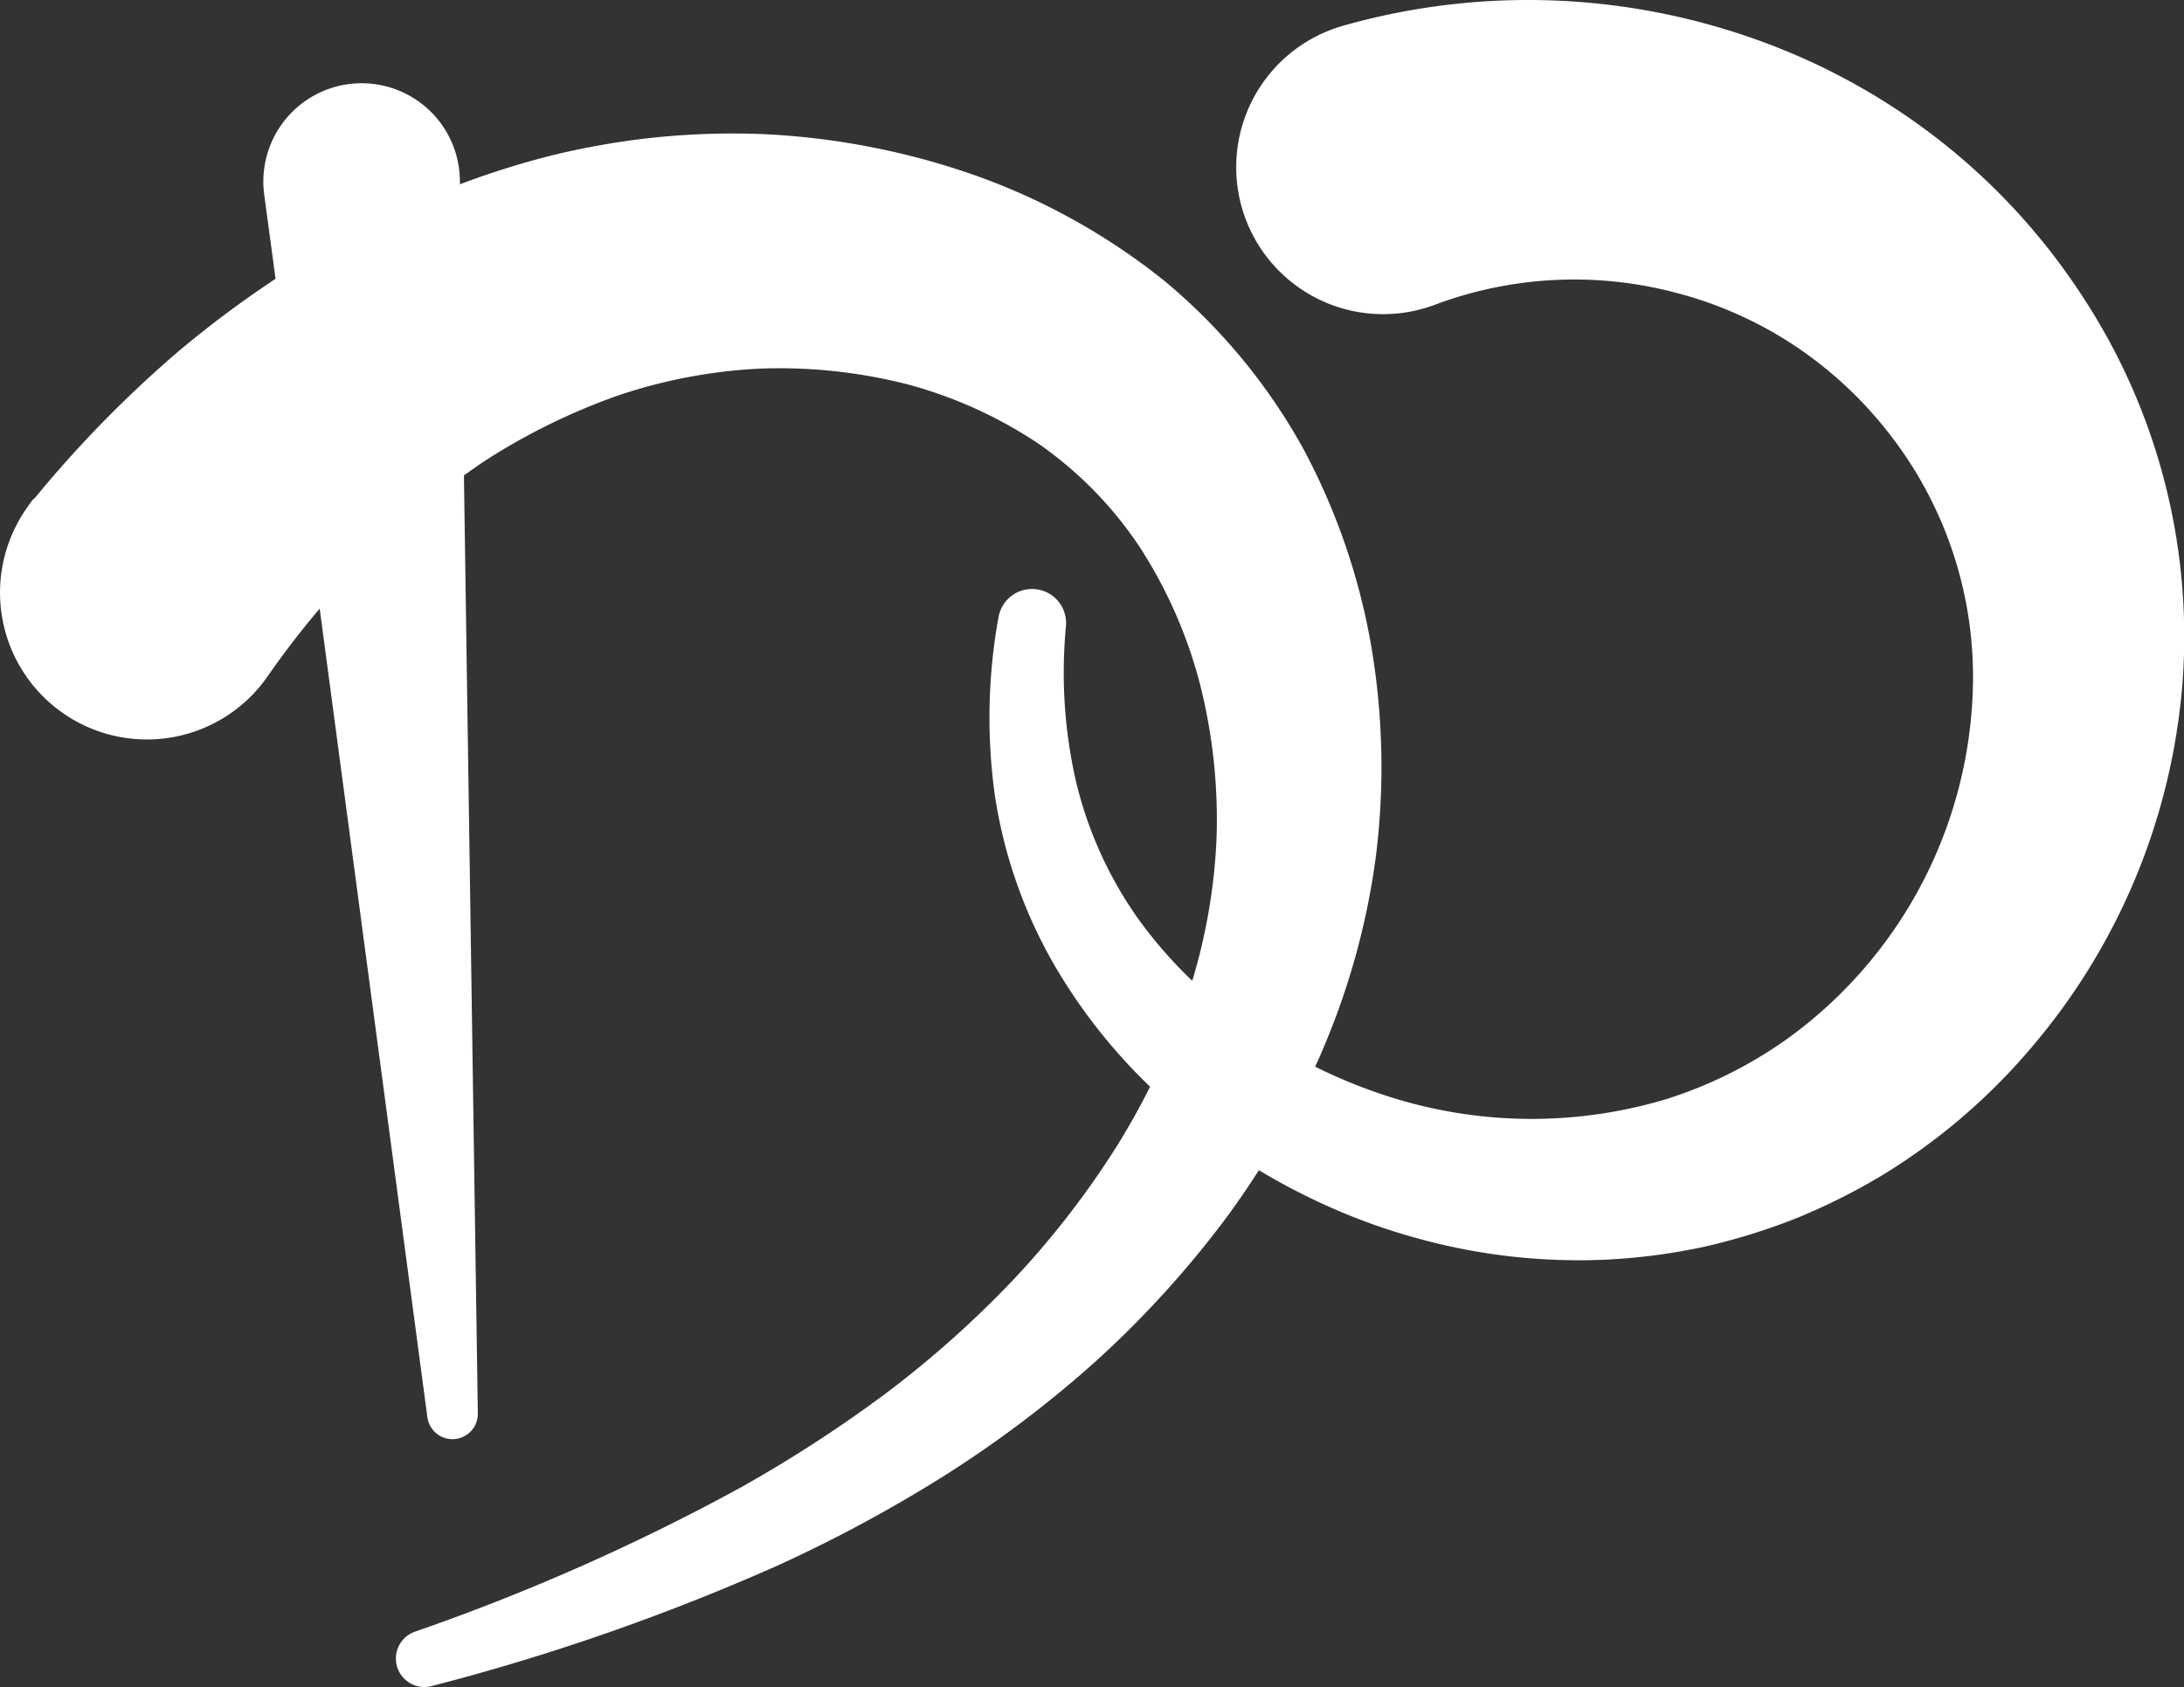 <svg xmlns="http://www.w3.org/2000/svg" viewBox="0 0 223.19 172.4"><rect x="0" y="0" width="223.19" height="172.4" fill="#333333" stroke="none"/><defs><style>.cls-1{fill:#fff;}</style></defs><g id="Layer_2" data-name="Layer 2"><g id="Layer_1-2" data-name="Layer 1"><path class="cls-1" d="M212.89,30.4a65.86,65.86,0,0,0-14.18-15.67A66.59,66.59,0,0,0,180.19,4.3a69.29,69.29,0,0,0-42.65-1.75l-.28.08c-.41.12-.82.25-1.23.41a15,15,0,0,0,10.64,28.09A40.58,40.58,0,0,1,171.58,30a40.15,40.15,0,0,1,11.83,5.33,40.94,40.94,0,0,1,9.59,8.9,40.35,40.35,0,0,1,8.63,25,45.73,45.73,0,0,1-18.54,36.6,44.06,44.06,0,0,1-12.88,6.51,47.85,47.85,0,0,1-29.44-.67A51.82,51.82,0,0,1,134.4,109c.3-.65.6-1.3.88-2a75,75,0,0,0,5.38-19.92,73.65,73.65,0,0,0-.52-21,66.62,66.62,0,0,0-7-20.31,60,60,0,0,0-14.17-17.09A66.59,66.59,0,0,0,99.63,17.91a76.12,76.12,0,0,0-21.51-4.2,77.94,77.94,0,0,0-11,.32,78.93,78.93,0,0,0-10.89,1.89A86.5,86.5,0,0,0,47,18.83V18.4a11.71,11.71,0,0,0-.09-1.18A10,10,0,1,0,27,19.88l1.16,8.61a109.56,109.56,0,0,0-9.85,7.35A120.34,120.34,0,0,0,3.47,51L3.4,51q-.37.47-.72,1A15,15,0,1,0,27.35,69.11q2.49-3.58,5.32-6.92l11,82.6a2.59,2.59,0,0,0,5.16-.38L47.41,48.58c.71-.5,1.41-1,2.13-1.48a64.87,64.87,0,0,1,13.67-6.7,53.41,53.41,0,0,1,14.65-2.74,53,53,0,0,1,14.9,1.62,45.06,45.06,0,0,1,13.41,6.09,39.59,39.59,0,0,1,10.24,10.44,47.82,47.82,0,0,1,6.21,14.06,56.4,56.4,0,0,1,1.7,15.86,59.07,59.07,0,0,1-2.48,14.5,46,46,0,0,1-5.61-6.46,40.56,40.56,0,0,1-6.29-14,49.92,49.92,0,0,1-1-15.85v0a3.48,3.48,0,0,0-6.89-.9,57.47,57.47,0,0,0-.37,18.34A49.55,49.55,0,0,0,108,99.05a57.09,57.09,0,0,0,9.53,12q-1.5,3-3.29,5.9a89.82,89.82,0,0,1-10.53,13.66,105.08,105.08,0,0,1-13.08,11.7,137.29,137.29,0,0,1-15,9.73,218.62,218.62,0,0,1-33.26,14.71,2.91,2.91,0,0,0,1.73,5.55A226.11,226.11,0,0,0,79.6,159.92a146,146,0,0,0,16.86-9.09A116.51,116.51,0,0,0,112,139.09a103.18,103.18,0,0,0,13.28-14.6c1.17-1.59,2.3-3.23,3.37-4.91a66,66,0,0,0,7.52,3.89,62.55,62.55,0,0,0,9,3.16,61.75,61.75,0,0,0,19.2,2.08,62.16,62.16,0,0,0,9.76-1.3,63.93,63.93,0,0,0,9.47-2.93,64.66,64.66,0,0,0,8.88-4.46,62.92,62.92,0,0,0,15.14-13A65.3,65.3,0,0,0,223,70.23,63.25,63.25,0,0,0,212.89,30.4Z"/></g></g></svg>